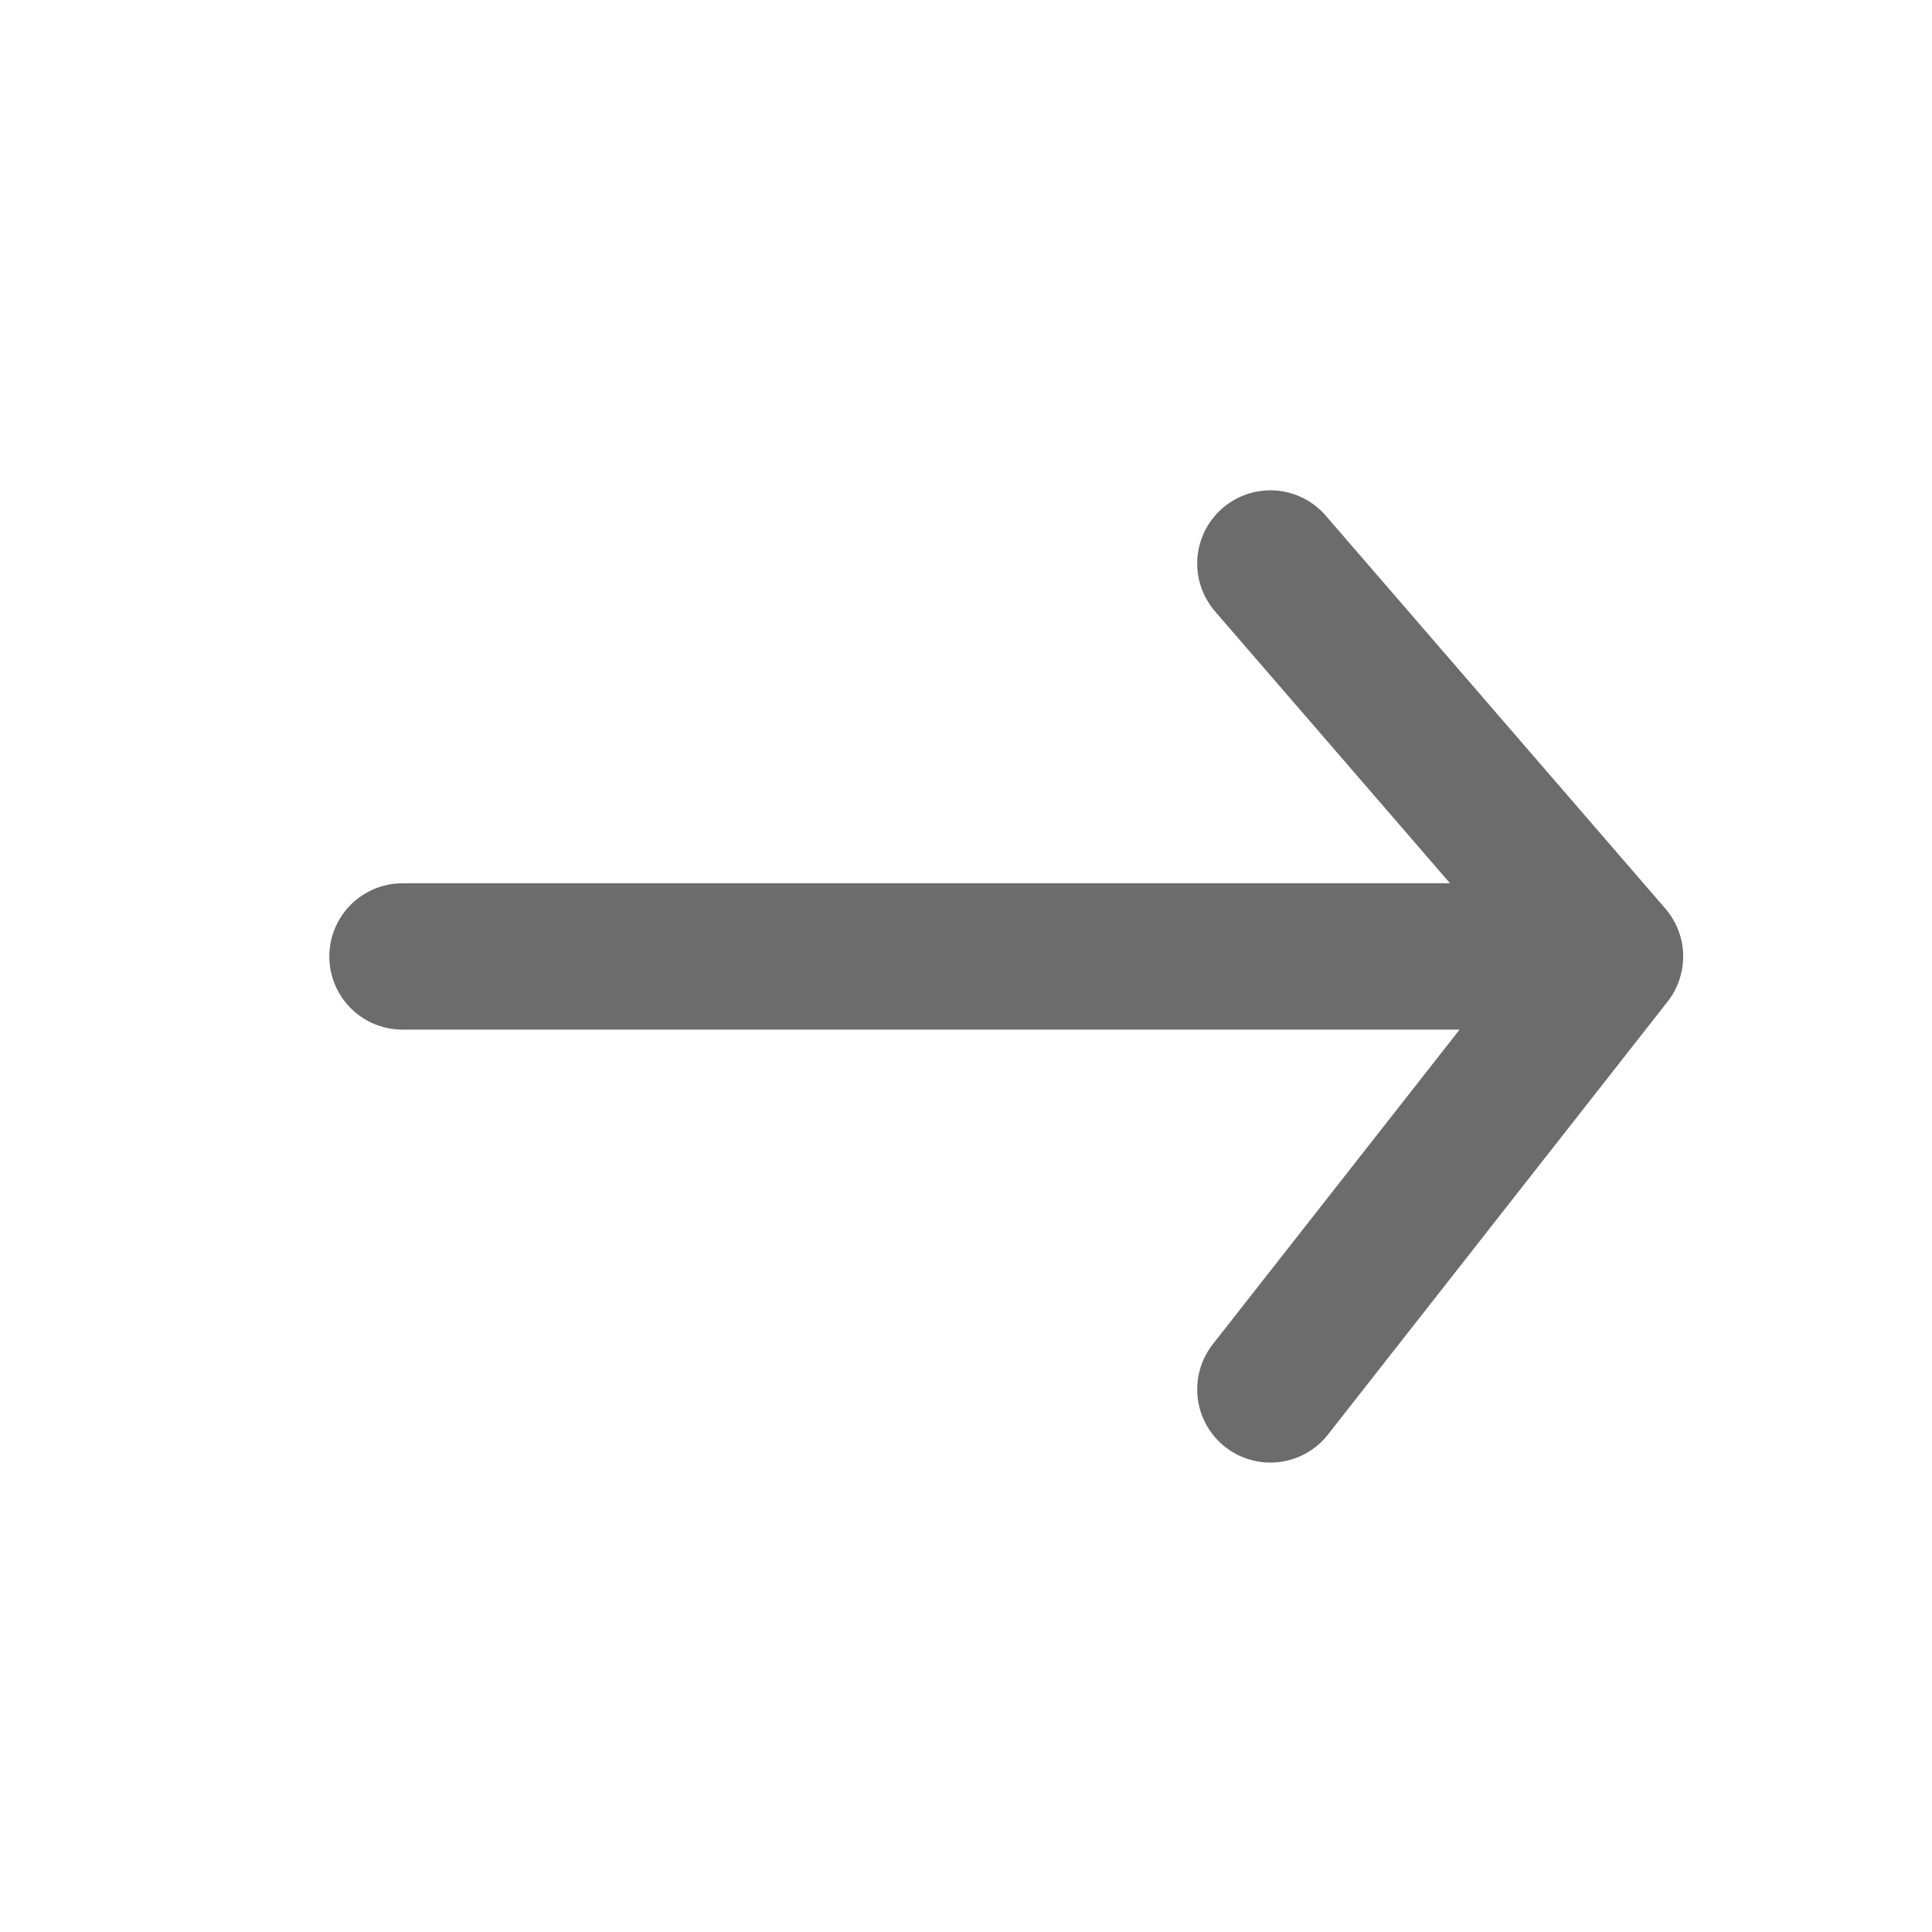 <svg width="33" height="33" viewBox="0 0 33 33" fill="none" xmlns="http://www.w3.org/2000/svg">
<path d="M27.5 16.337L21.699 23.732M6.875 16.337H27.5H6.875ZM27.5 16.337L21.699 9.625L27.5 16.337Z" stroke="#6C6C6C" stroke-width="2.5" stroke-linecap="round" stroke-linejoin="round"/>
</svg>

